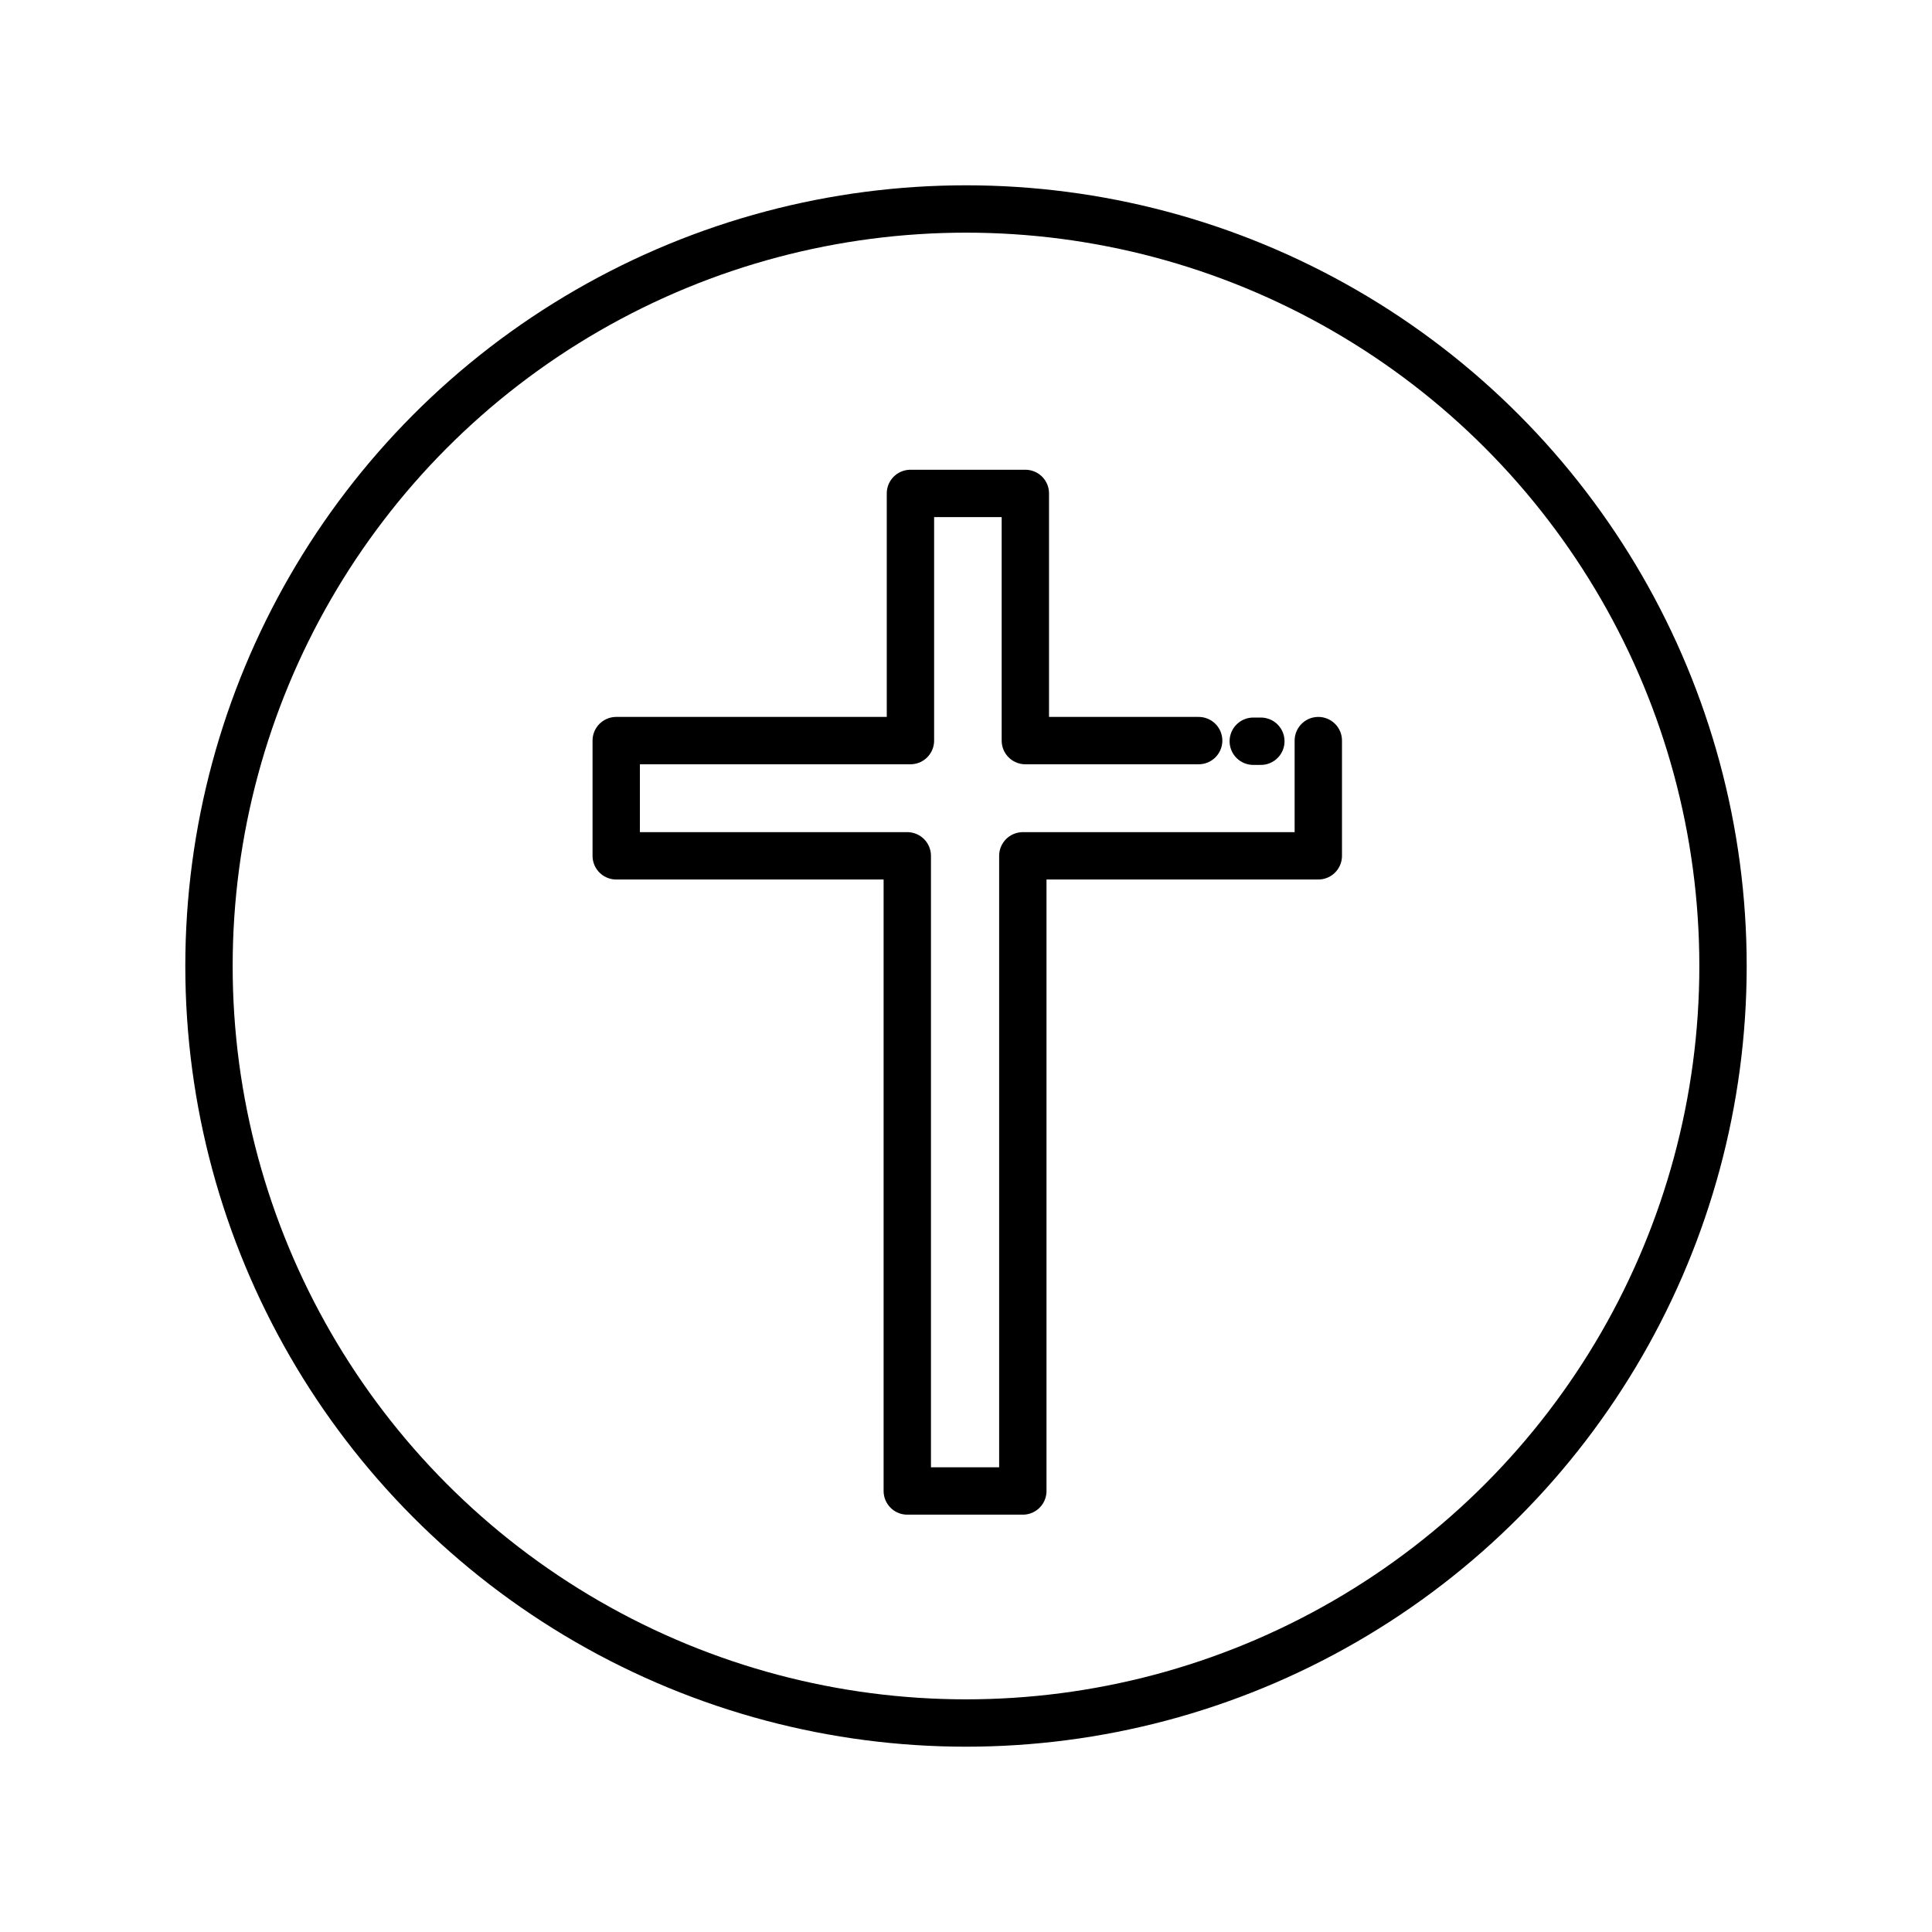 <?xml version="1.0" encoding="utf-8"?>
<!-- Generator: Adobe Illustrator 23.0.1, SVG Export Plug-In . SVG Version: 6.00 Build 0)  -->
<svg version="1.1" id="Layer_1" xmlns="http://www.w3.org/2000/svg" xmlns:xlink="http://www.w3.org/1999/xlink" x="0px" y="0px"
	 viewBox="0 0 612 612" style="enable-background:new 0 0 612 612;" xml:space="preserve">
<style type="text/css">
	.st0{fill:none;stroke:#000000;stroke-width:15;stroke-linecap:round;stroke-linejoin:round;stroke-miterlimit:10;}
</style>
<g>
	<polyline class="st0" points="379.7,234.6 324.8,234.6 324.8,156.3 288.4,156.3 288.4,234.6 195.2,234.6 195.2,271.1 287.4,271.1 
		287.4,472.3 324,472.3 324,271.1 417.6,271.1 417.6,234.6 	"/>
	<line class="st0" x1="397" y1="234.8" x2="399.4" y2="234.8"/>
</g>
<circle class="st0" cx="306" cy="306" r="239.8"/>
</svg>
